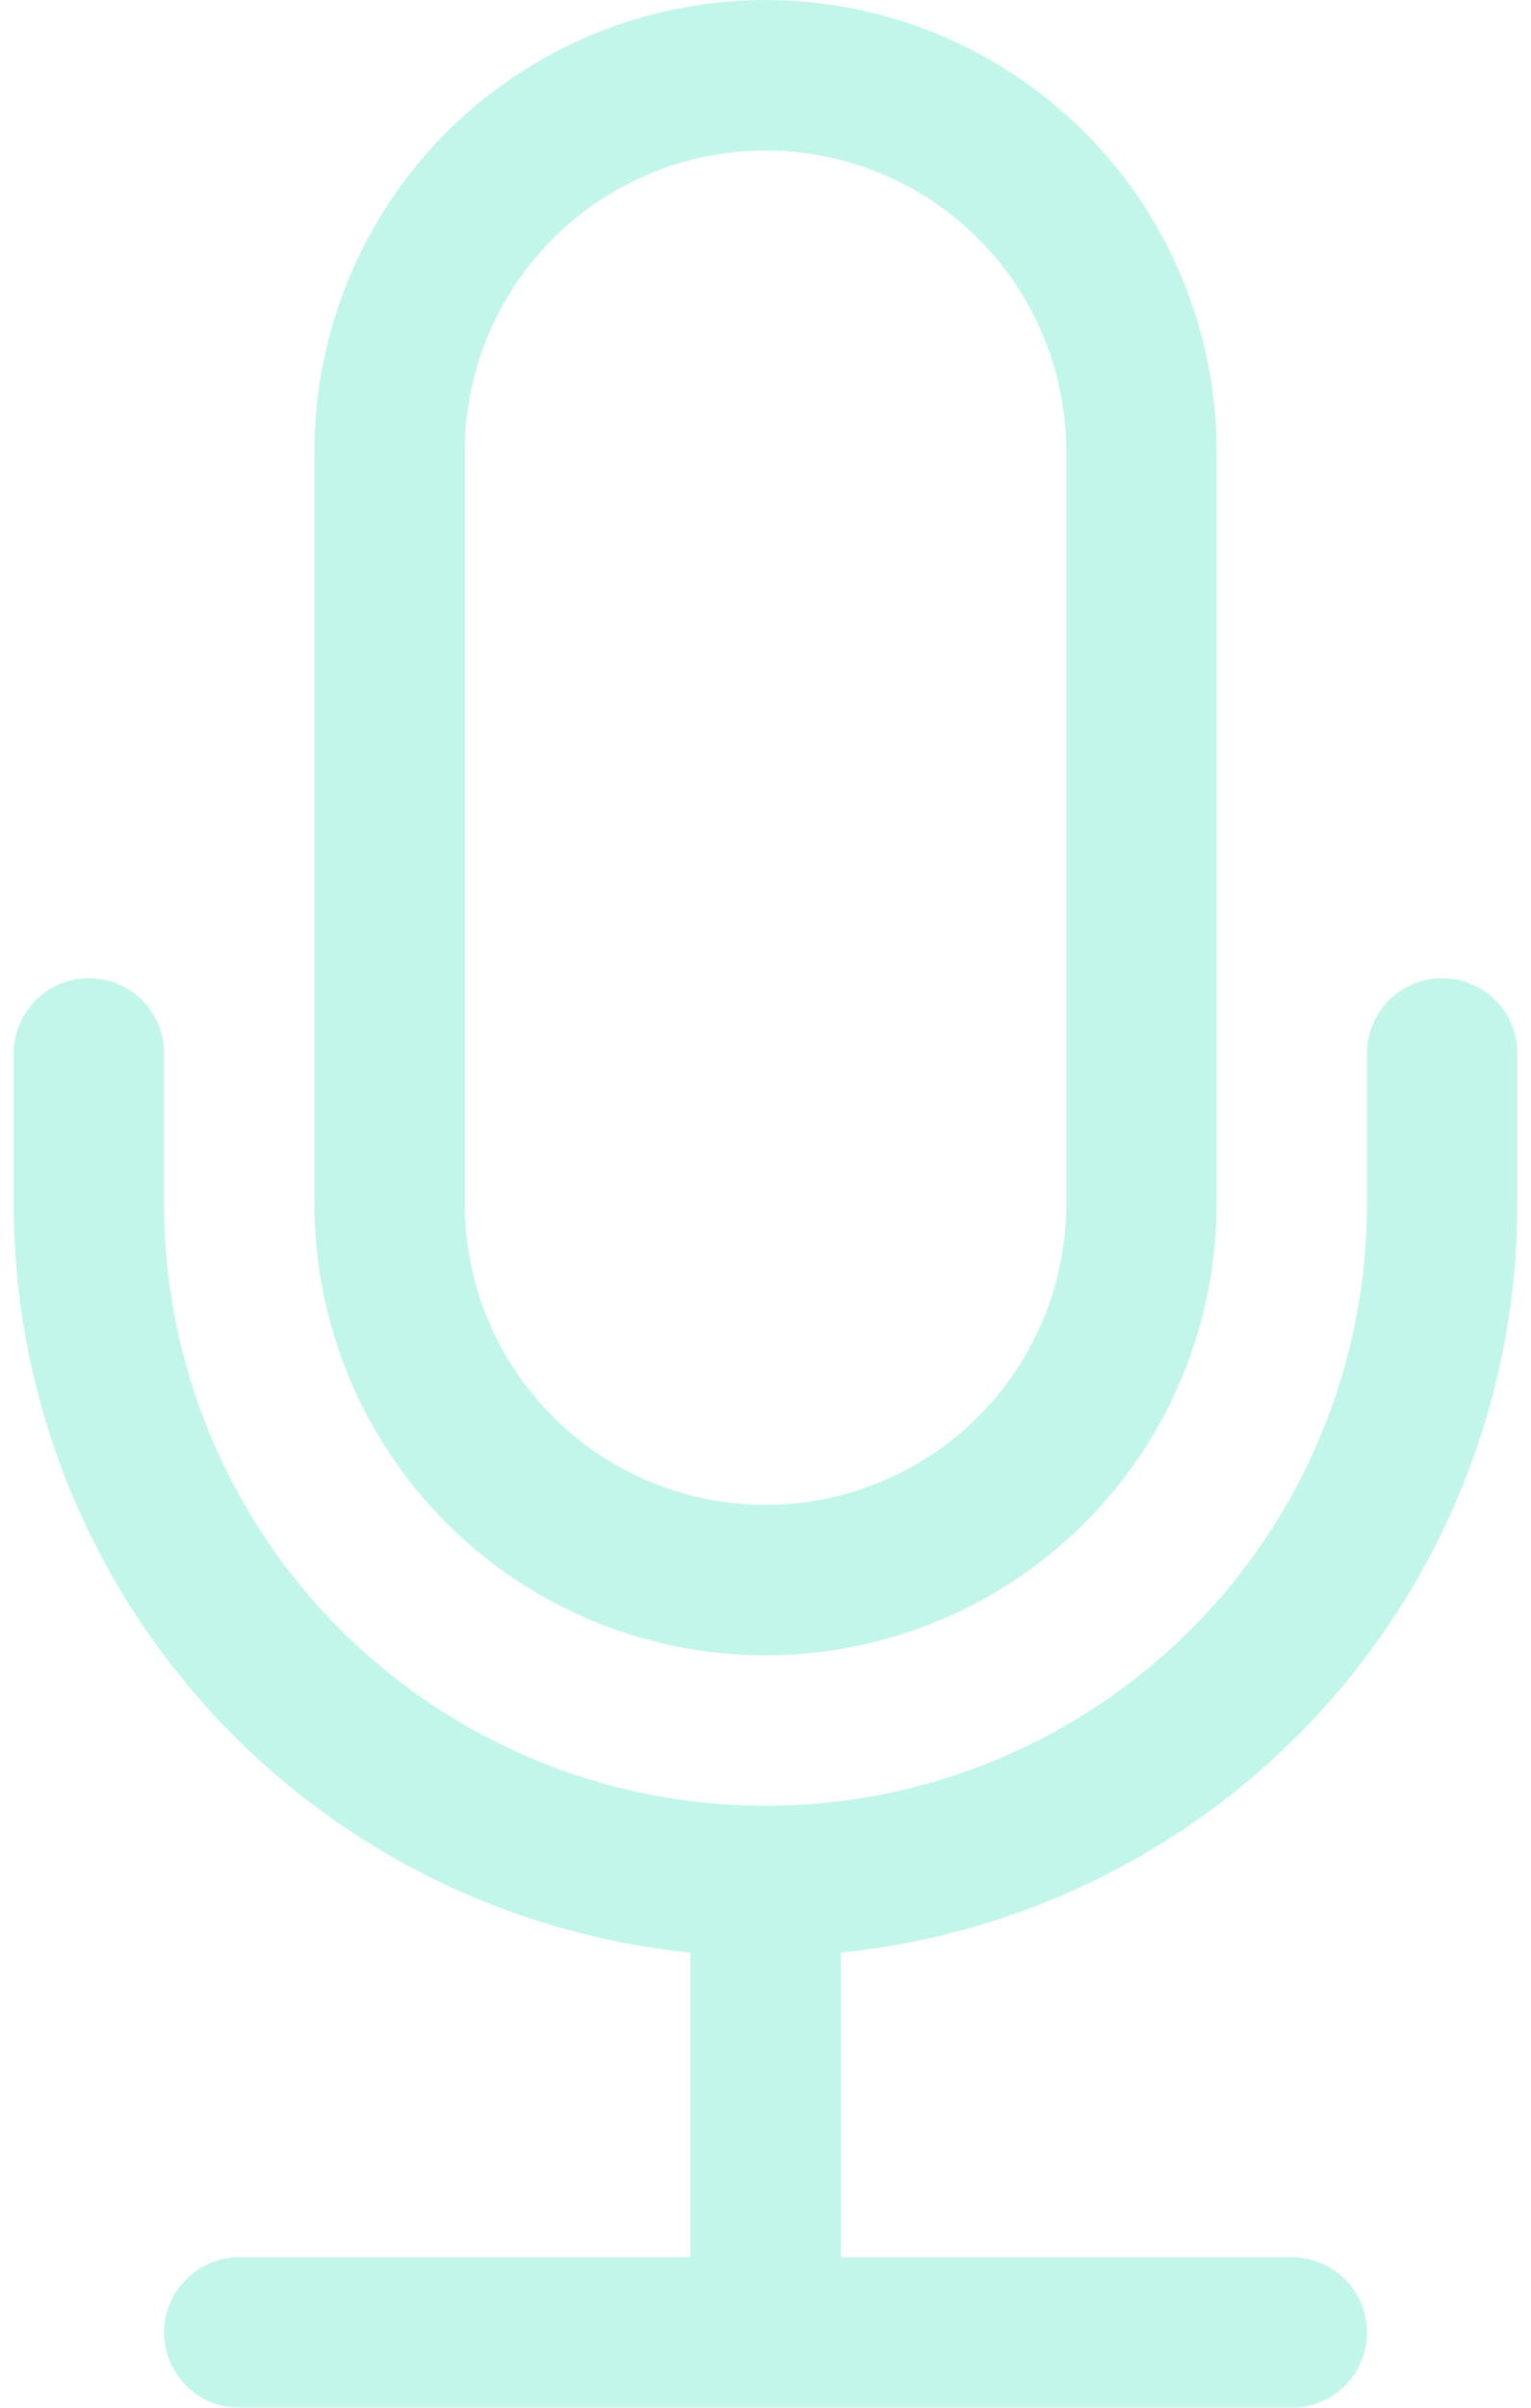 <svg width="14" height="22" viewBox="0 0 14 22" fill="none" xmlns="http://www.w3.org/2000/svg" opacity="0.4">
  <path d="M0.813 8.938C0.995 8.938 1.17 9.01 1.299 9.139C1.428 9.268 1.5 9.443 1.5 9.625V11C1.5 12.459 2.08 13.858 3.111 14.889C4.143 15.921 5.542 16.5 7 16.5C8.459 16.5 9.858 15.921 10.889 14.889C11.921 13.858 12.5 12.459 12.5 11V9.625C12.5 9.443 12.573 9.268 12.702 9.139C12.831 9.01 13.005 8.938 13.188 8.938C13.37 8.938 13.545 9.01 13.674 9.139C13.803 9.268 13.875 9.443 13.875 9.625V11C13.875 12.704 13.242 14.348 12.099 15.612C10.956 16.876 9.384 17.67 7.688 17.841V20.625H11.813C11.995 20.625 12.17 20.697 12.299 20.826C12.428 20.955 12.5 21.13 12.5 21.312C12.5 21.495 12.428 21.67 12.299 21.799C12.17 21.928 11.995 22 11.813 22H2.188C2.005 22 1.831 21.928 1.702 21.799C1.573 21.67 1.5 21.495 1.5 21.312C1.5 21.13 1.573 20.955 1.702 20.826C1.831 20.697 2.005 20.625 2.188 20.625H6.313V17.841C4.617 17.67 3.045 16.876 1.902 15.612C0.758 14.348 0.125 12.704 0.125 11V9.625C0.125 9.443 0.198 9.268 0.327 9.139C0.456 9.01 0.63 8.938 0.813 8.938Z" fill="#67E9CB"/>
  <path d="M9.75 11C9.75 11.729 9.461 12.429 8.945 12.944C8.429 13.46 7.73 13.75 7 13.75C6.271 13.75 5.571 13.46 5.056 12.944C4.54 12.429 4.25 11.729 4.25 11V4.125C4.25 3.396 4.54 2.696 5.056 2.18C5.571 1.665 6.271 1.375 7 1.375C7.73 1.375 8.429 1.665 8.945 2.18C9.461 2.696 9.75 3.396 9.75 4.125V11ZM7 0C5.906 0 4.857 0.435 4.083 1.208C3.31 1.982 2.875 3.031 2.875 4.125V11C2.875 12.094 3.31 13.143 4.083 13.917C4.857 14.69 5.906 15.125 7 15.125C8.094 15.125 9.143 14.69 9.917 13.917C10.691 13.143 11.125 12.094 11.125 11V4.125C11.125 3.031 10.691 1.982 9.917 1.208C9.143 0.435 8.094 0 7 0V0Z" fill="#67E9CB"/>
</svg>
